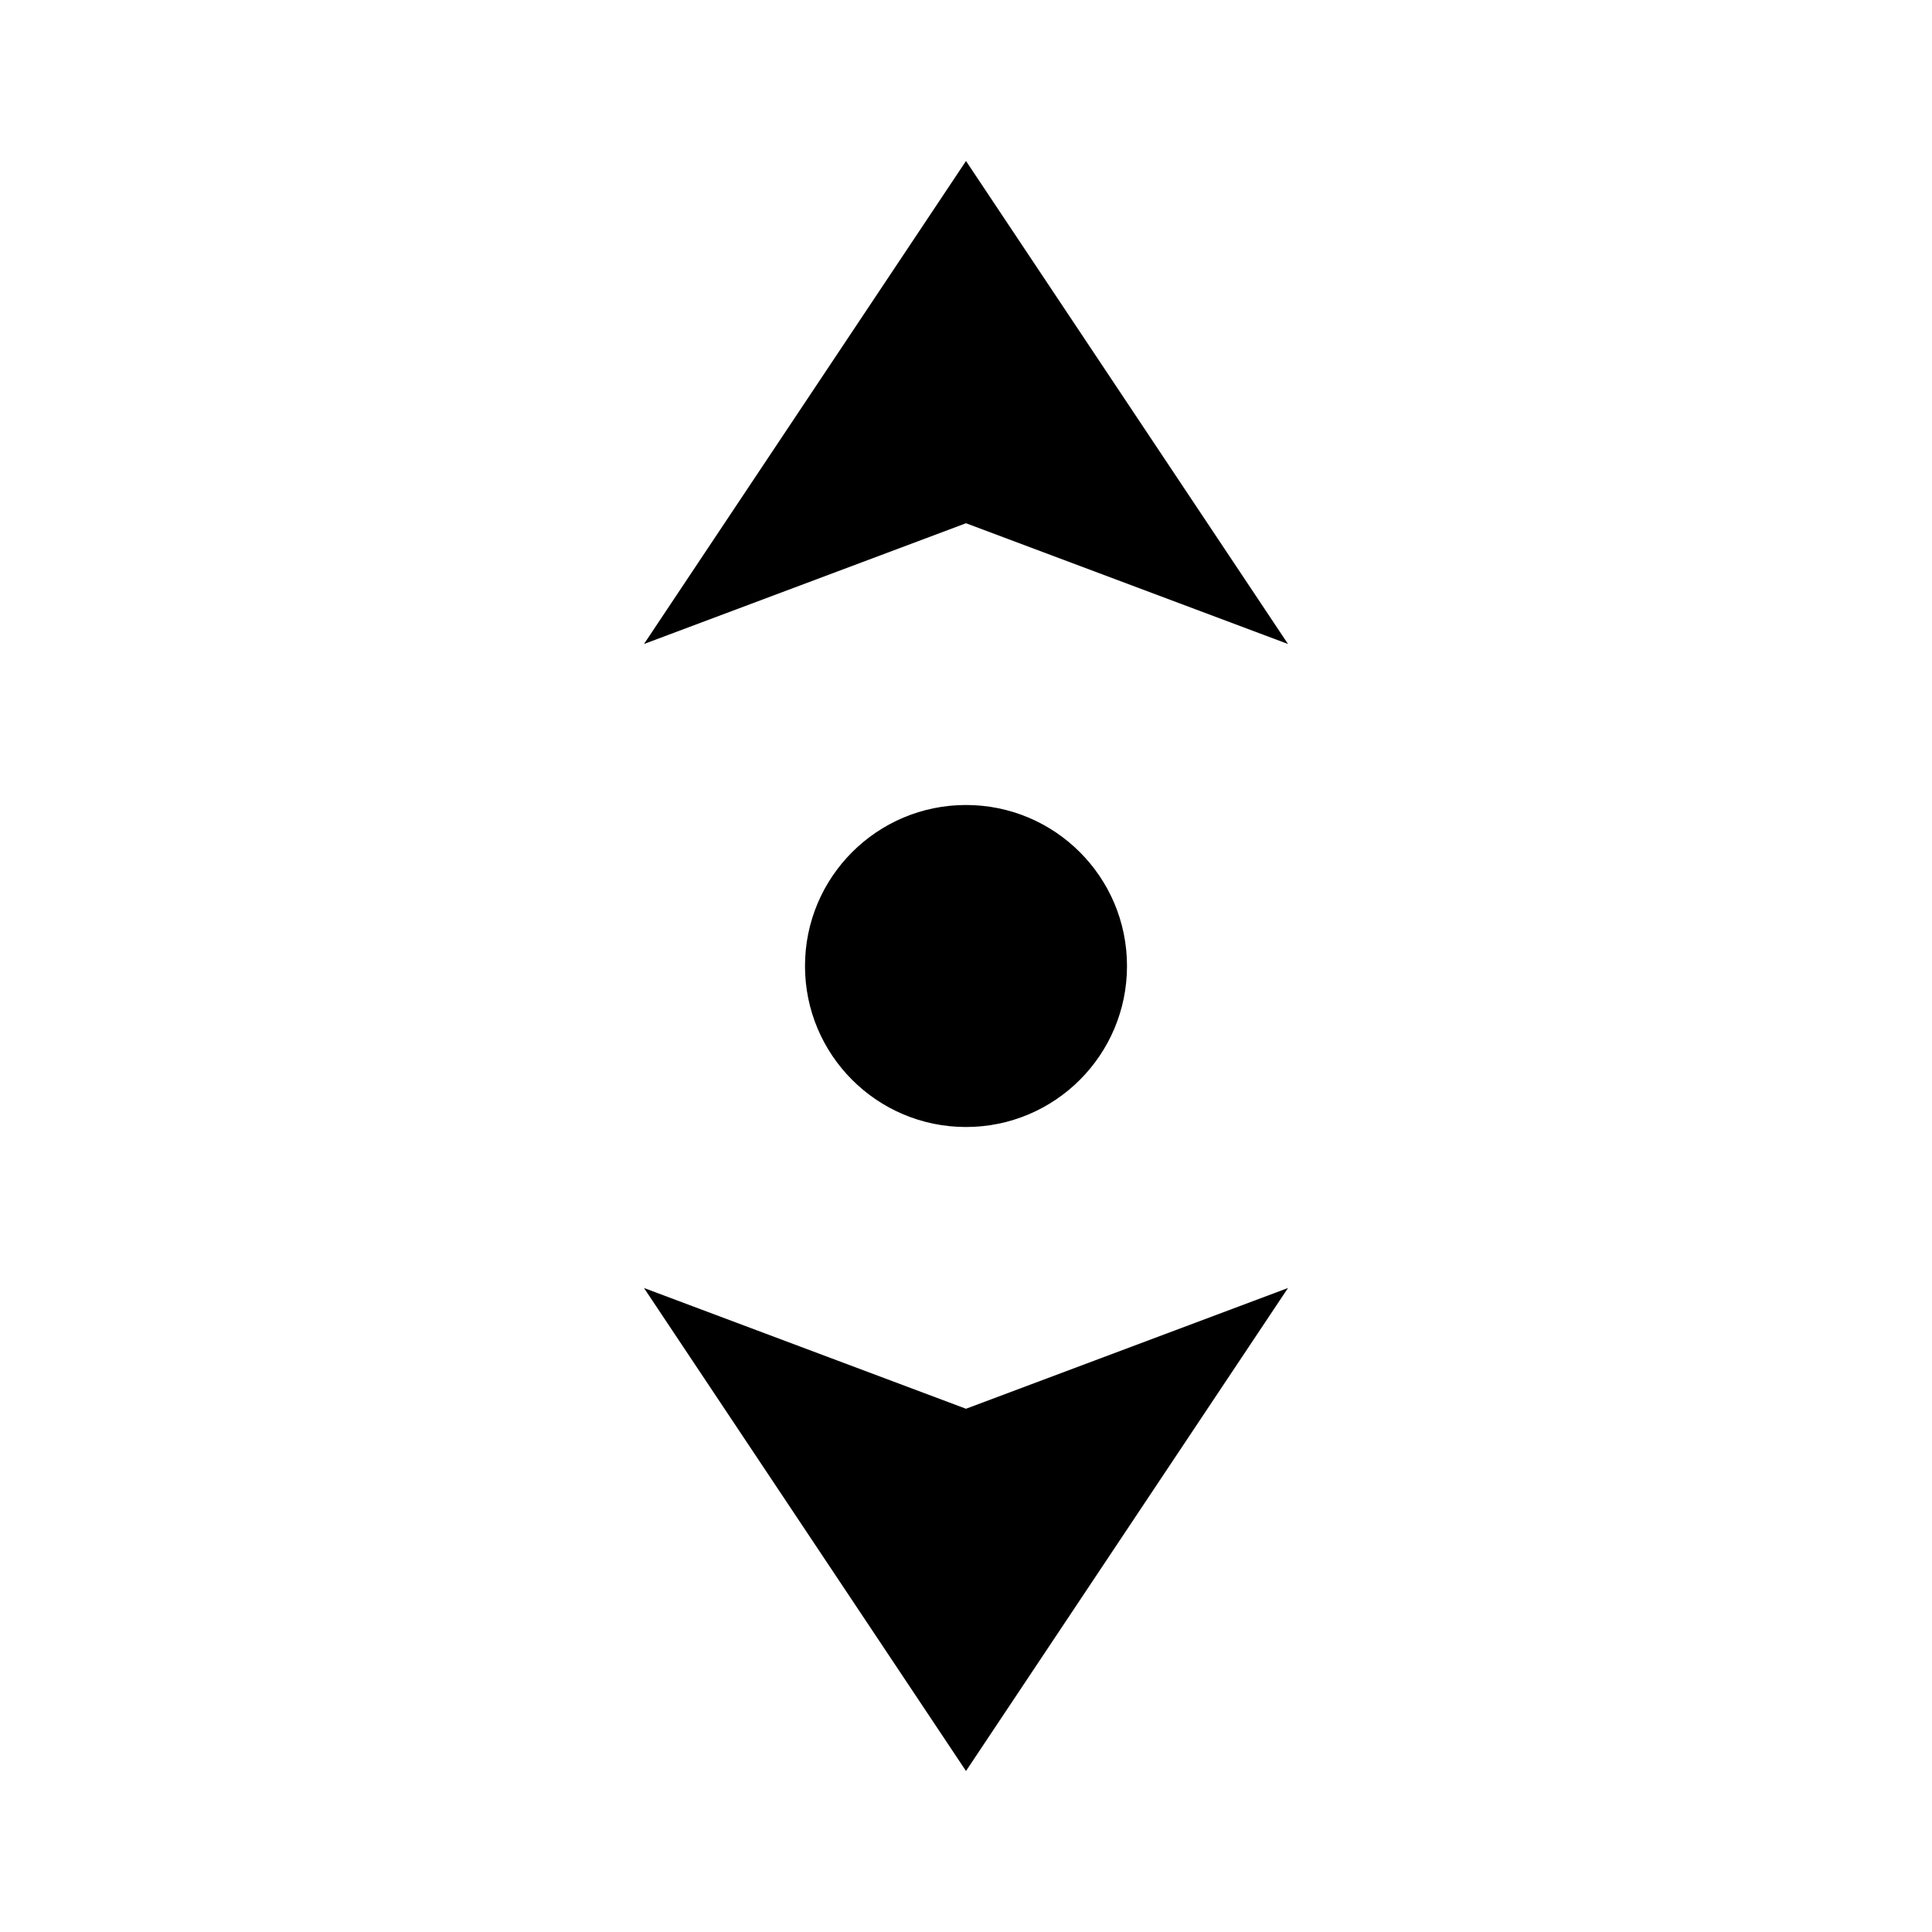 <svg viewBox="0 0 24 24" xmlns="http://www.w3.org/2000/svg"><path d="M14 12C14 13.105 13.105 14 12 14C10.895 14 10 13.105 10 12C10 10.895 10.895 10 12 10C13.105 10 14 10.895 14 12Z"/><path d="M8 8L12 2L16 8L12 6.5L8 8Z"/><path d="M8 16L12 22L16 16L12 17.5L8 16Z"/></svg>